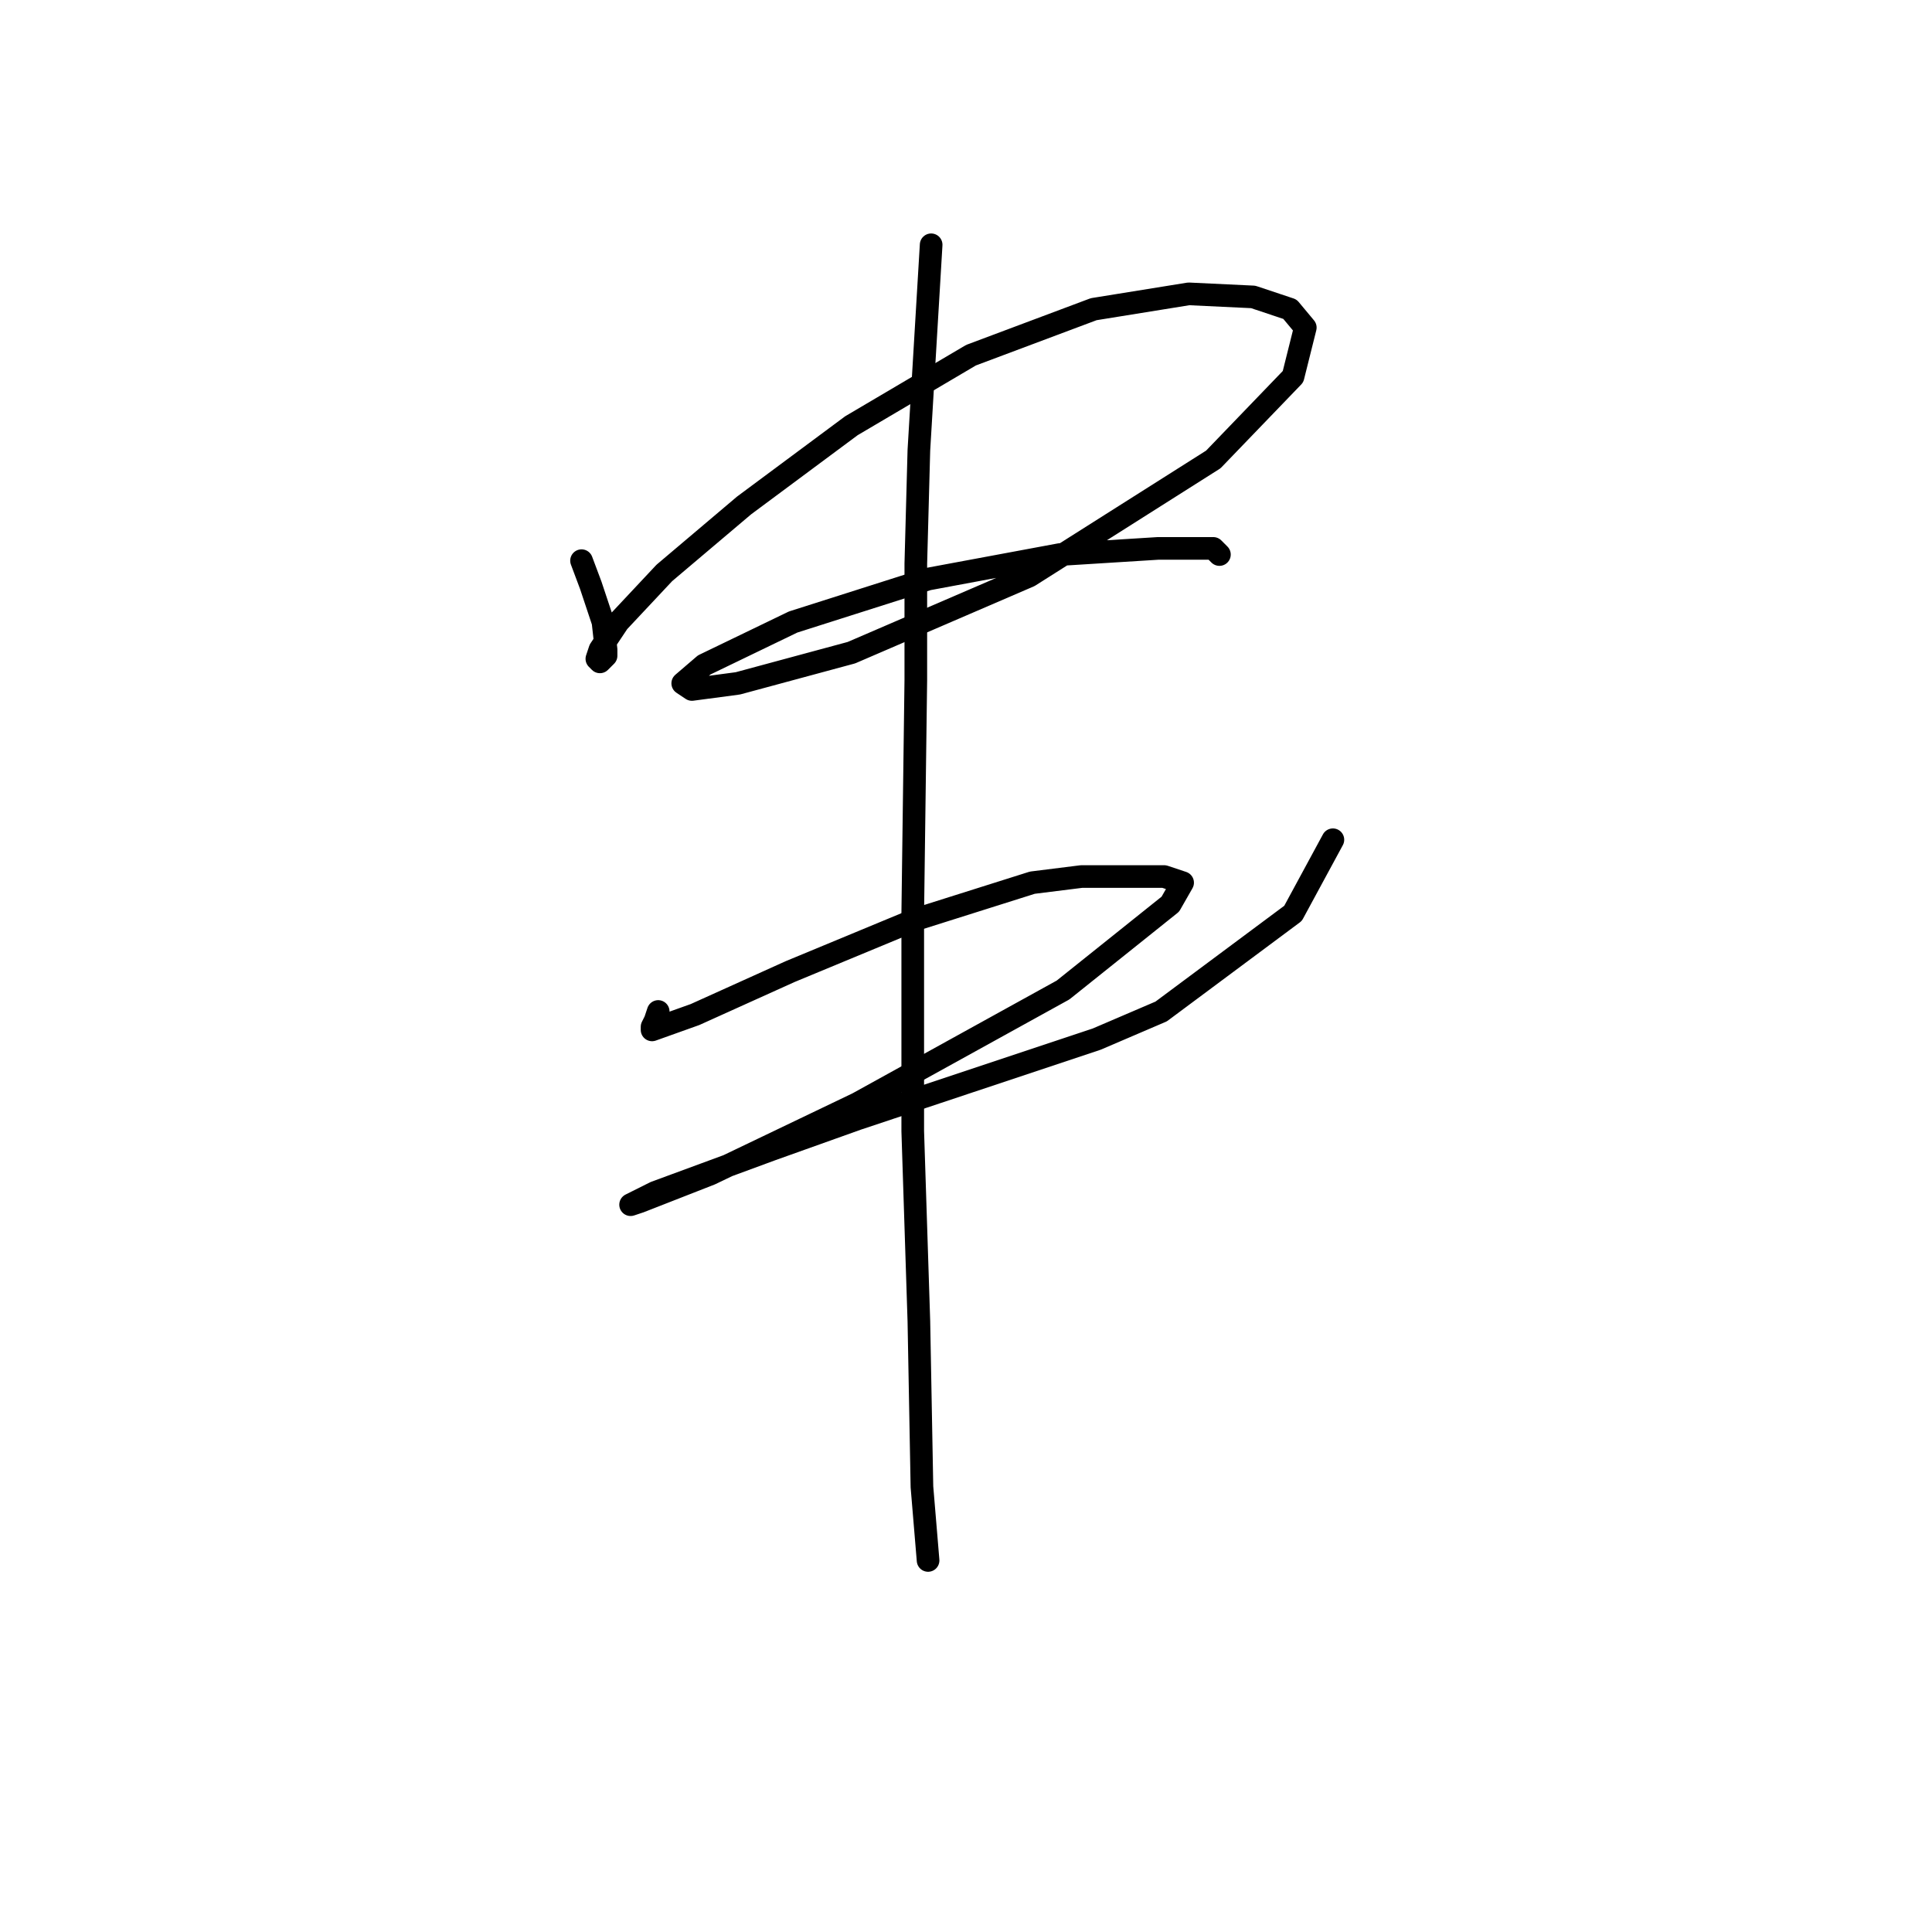 <?xml version="1.0" standalone="no"?>
    <svg width="256" height="256" xmlns="http://www.w3.org/2000/svg" version="1.1">
    <polyline stroke="black" stroke-width="3" stroke-linecap="round" fill="transparent" stroke-linejoin="round" points="77.056 74.292 78.275 77.543 79.9 82.419 80.307 86.076 80.307 86.889 79.494 87.702 79.088 87.295 79.494 86.076 81.932 82.419 88.028 75.917 98.593 66.977 112.816 56.412 128.664 47.065 144.919 40.97 157.516 38.938 166.05 39.344 170.926 40.97 172.958 43.408 171.333 49.91 160.767 60.882 136.385 76.324 112.816 86.483 97.78 90.546 91.685 91.359 90.466 90.546 93.31 88.108 105.095 82.419 122.975 76.73 140.449 73.479 153.453 72.666 160.767 72.666 161.58 73.479 161.58 73.479 " />
        <polyline stroke="black" stroke-width="3" stroke-linecap="round" fill="transparent" stroke-linejoin="round" points="87.215 134.027 86.809 135.247 86.402 136.059 86.402 136.466 92.091 134.434 104.689 128.745 121.35 121.836 136.792 116.96 143.293 116.147 154.265 116.147 156.703 116.96 155.078 119.805 140.855 131.183 113.629 146.218 94.123 155.565 84.777 159.222 83.558 159.628 86.809 158.003 102.25 152.314 113.629 148.25 145.325 137.685 153.859 134.027 171.333 121.024 176.615 111.271 176.615 111.271 " />
        <polyline stroke="black" stroke-width="3" stroke-linecap="round" fill="transparent" stroke-linejoin="round" points="123.382 32.436 121.756 59.663 121.35 74.698 121.35 90.14 120.943 121.024 120.943 149.876 121.756 175.07 122.162 197.014 122.975 206.767 122.975 206.767 " />
        </svg>